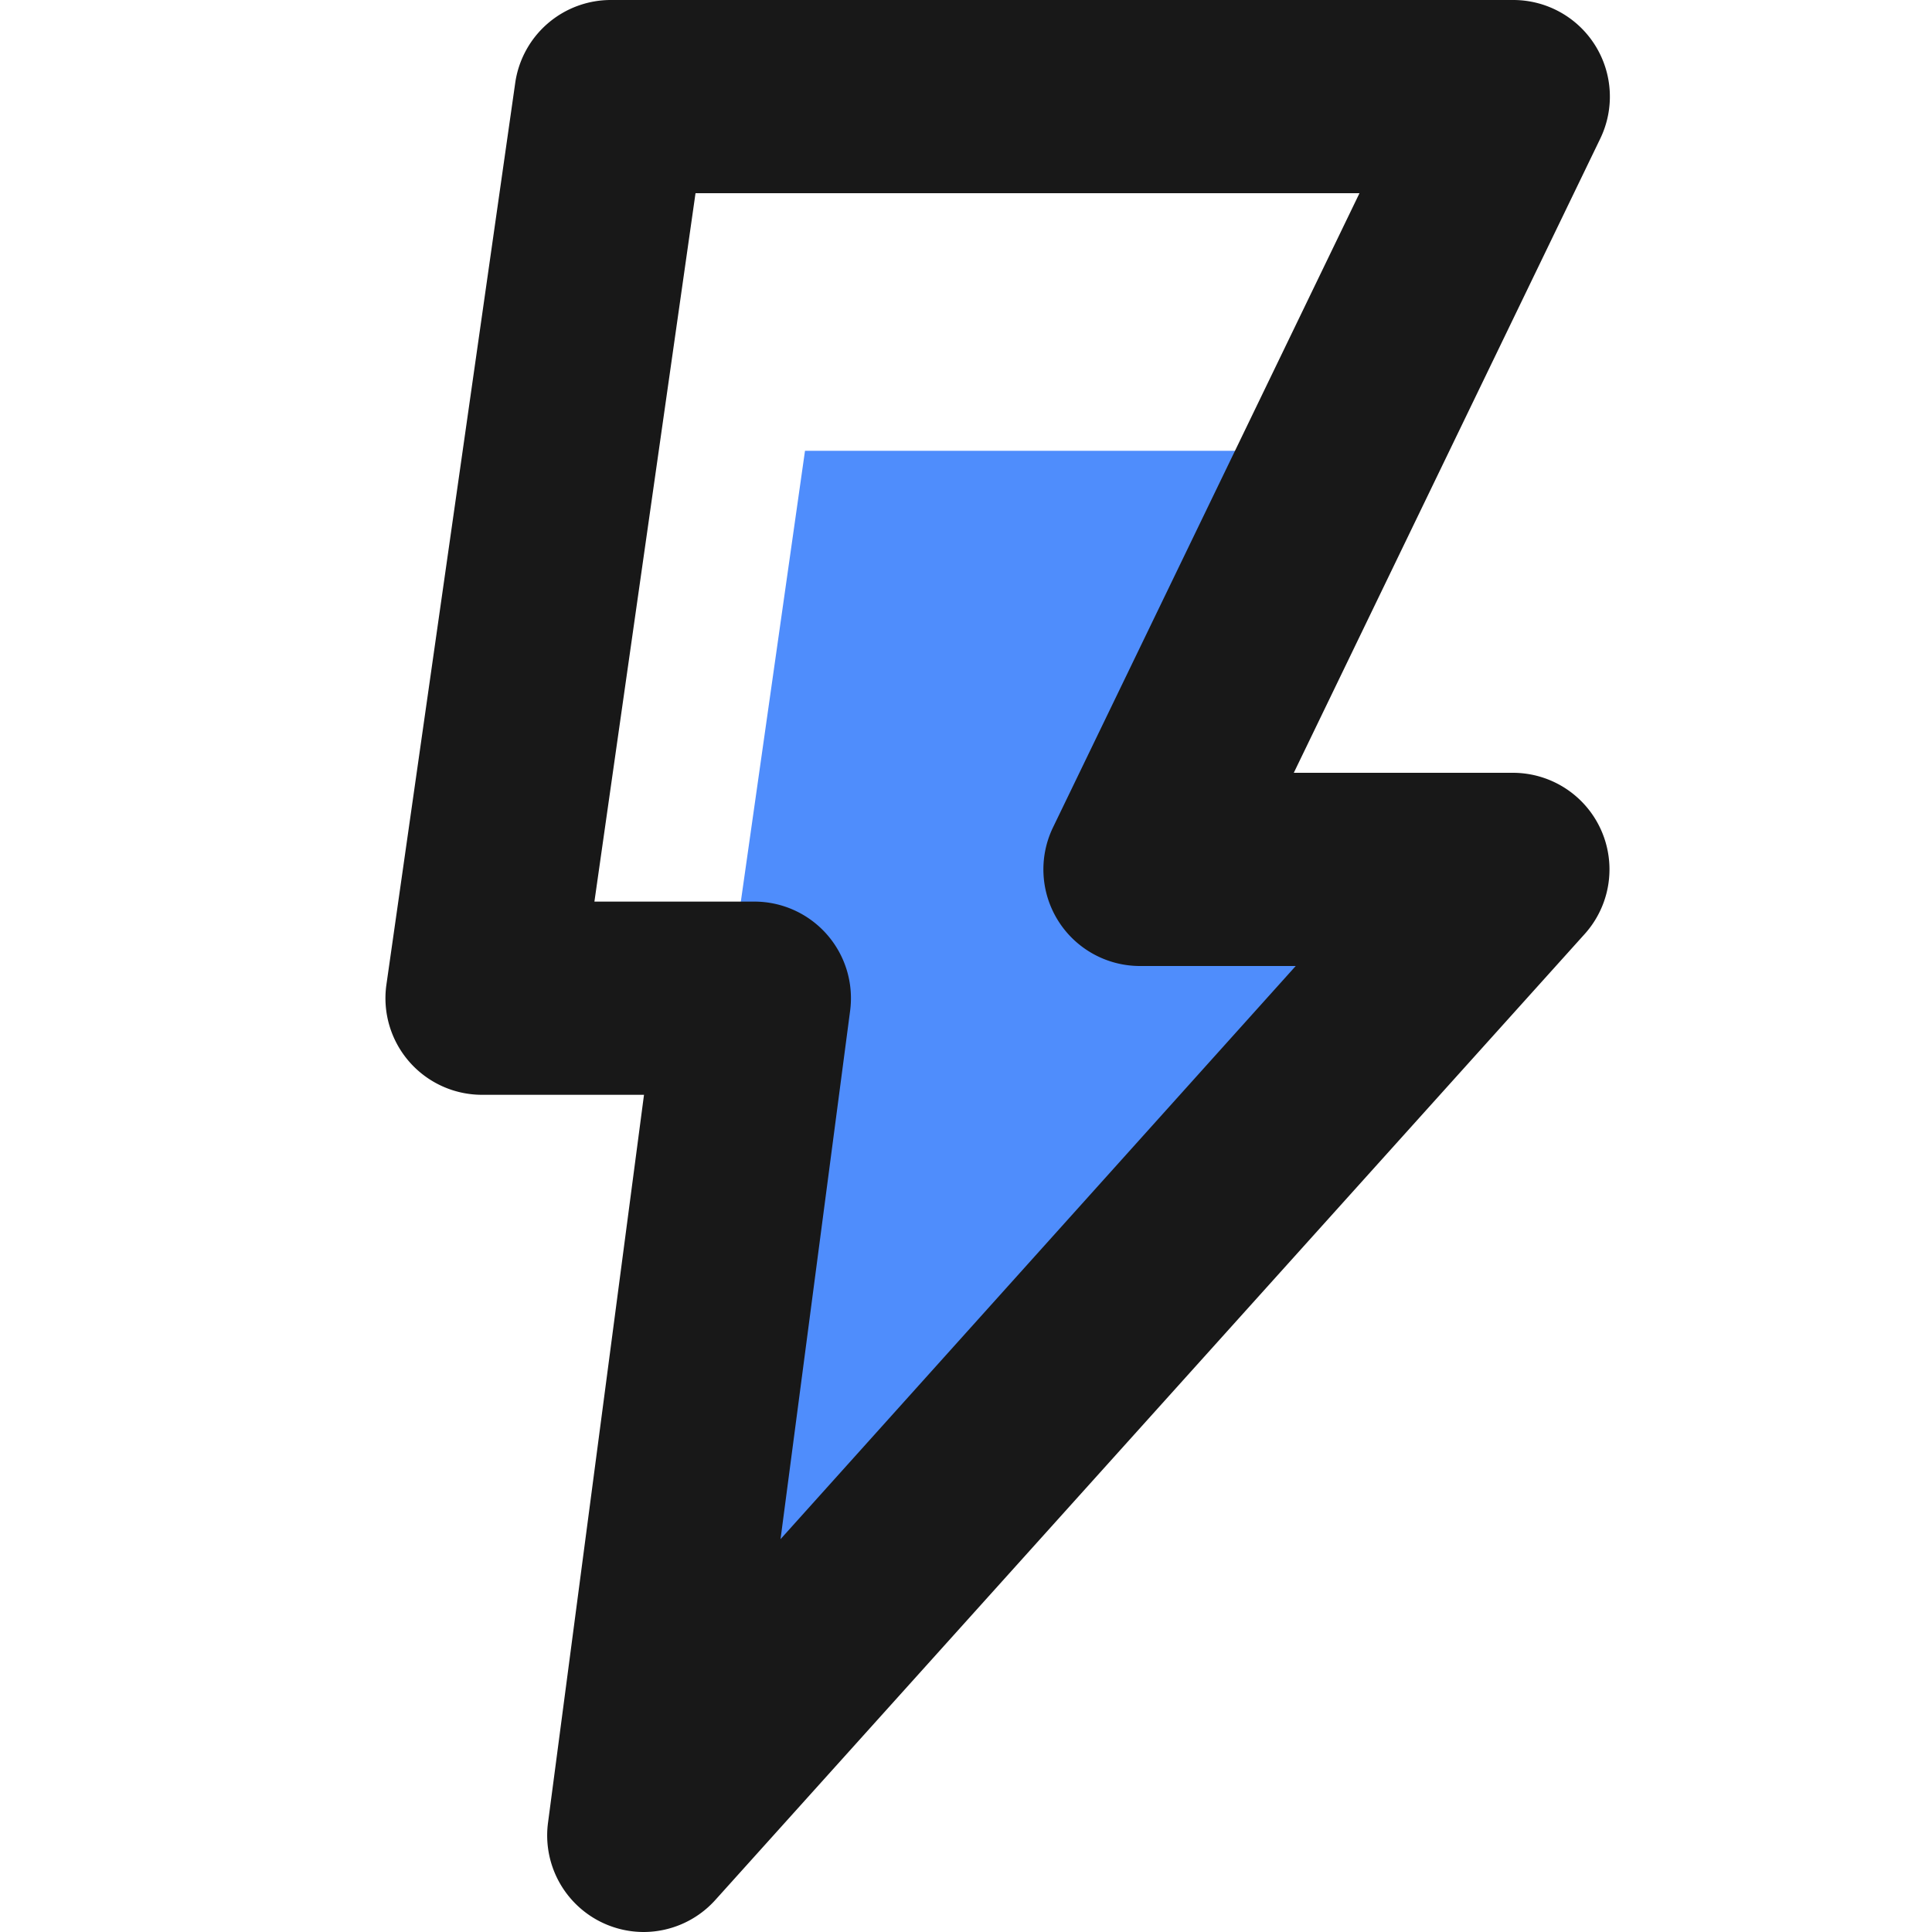 <?xml version="1.0" standalone="no"?><!DOCTYPE svg PUBLIC "-//W3C//DTD SVG 1.1//EN" "http://www.w3.org/Graphics/SVG/1.1/DTD/svg11.dtd"><svg class="icon" width="48px" height="48.00px" viewBox="0 0 1024 1024" version="1.1" xmlns="http://www.w3.org/2000/svg"><path d="M426.667 238.935l-41.301 290.133 10.581 382.975L802.133 460.801h-197.973L711.338 238.935H426.667z" fill="#4F8DFC" /><path d="M341.334 1024a51.2 51.2 0 0 1-50.859-58.027L341.334 580.268H256.001A51.2 51.2 0 0 1 204.801 521.9l68.266-477.865A51.2 51.2 0 0 1 324.267 0.002h477.865a51.2 51.2 0 0 1 46.08 73.386L685.738 409.601h116.394a51.2 51.2 0 0 1 37.888 85.333l-460.799 511.999A51.2 51.2 0 0 1 341.334 1024z m-26.283-546.132h84.65a51.2 51.2 0 0 1 50.859 58.027l-36.864 279.893 273.066-303.786H604.16a51.2 51.2 0 0 1-46.08-73.386L720.554 102.402H368.64z" fill="#181818" /></svg>